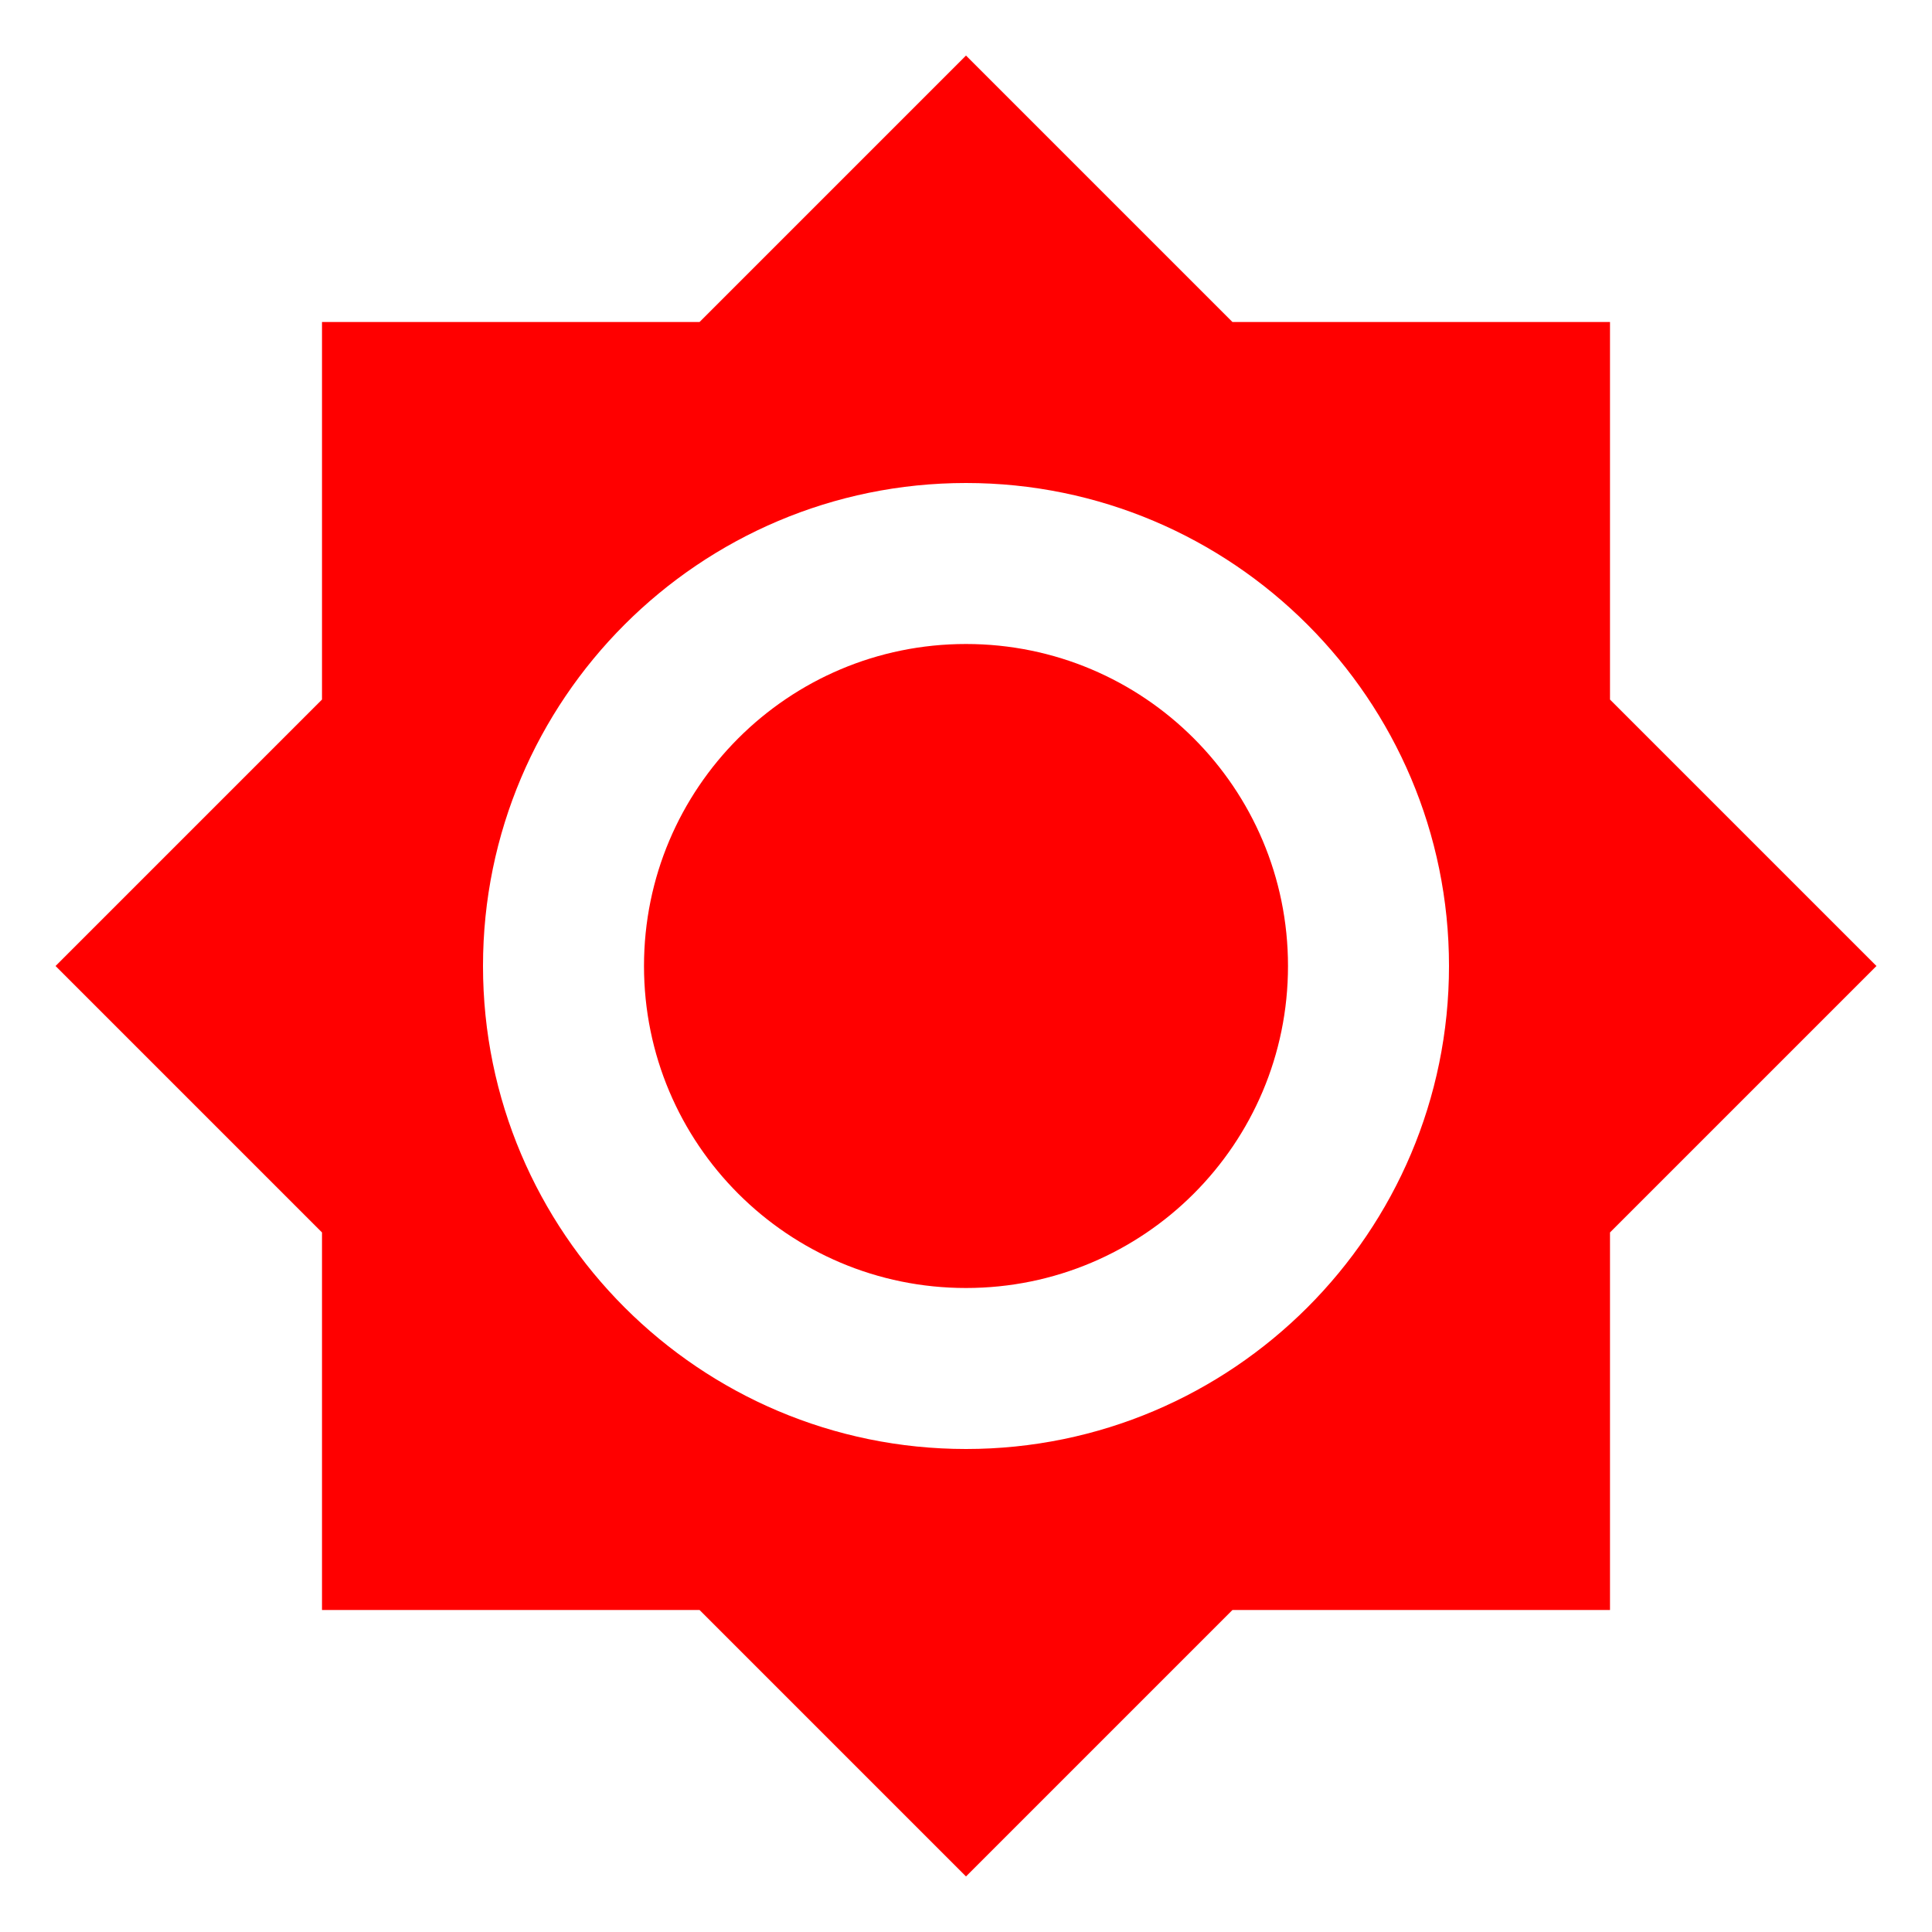 <?xml version="1.0" ?>
<svg xmlns="http://www.w3.org/2000/svg" width="24.0" height="24.0" viewBox="0 0 24.0 24.0">
  <path d="M20,8.69L20,4h-4.69L12,0.69 8.69,4L4,4v4.69L0.69,12 4,15.31L4,20h4.69L12,23.31 15.31,20L20,20v-4.69L23.31,12 20,8.69zM12,18c-3.31,0 -6,-2.69 -6,-6s2.69,-6 6,-6 6,2.69 6,6 -2.69,6 -6,6zM12,8c-2.21,0 -4,1.79 -4,4s1.79,4 4,4 4,-1.79 4,-4 -1.79,-4 -4,-4z" fill="#FF000000"/>
</svg>
